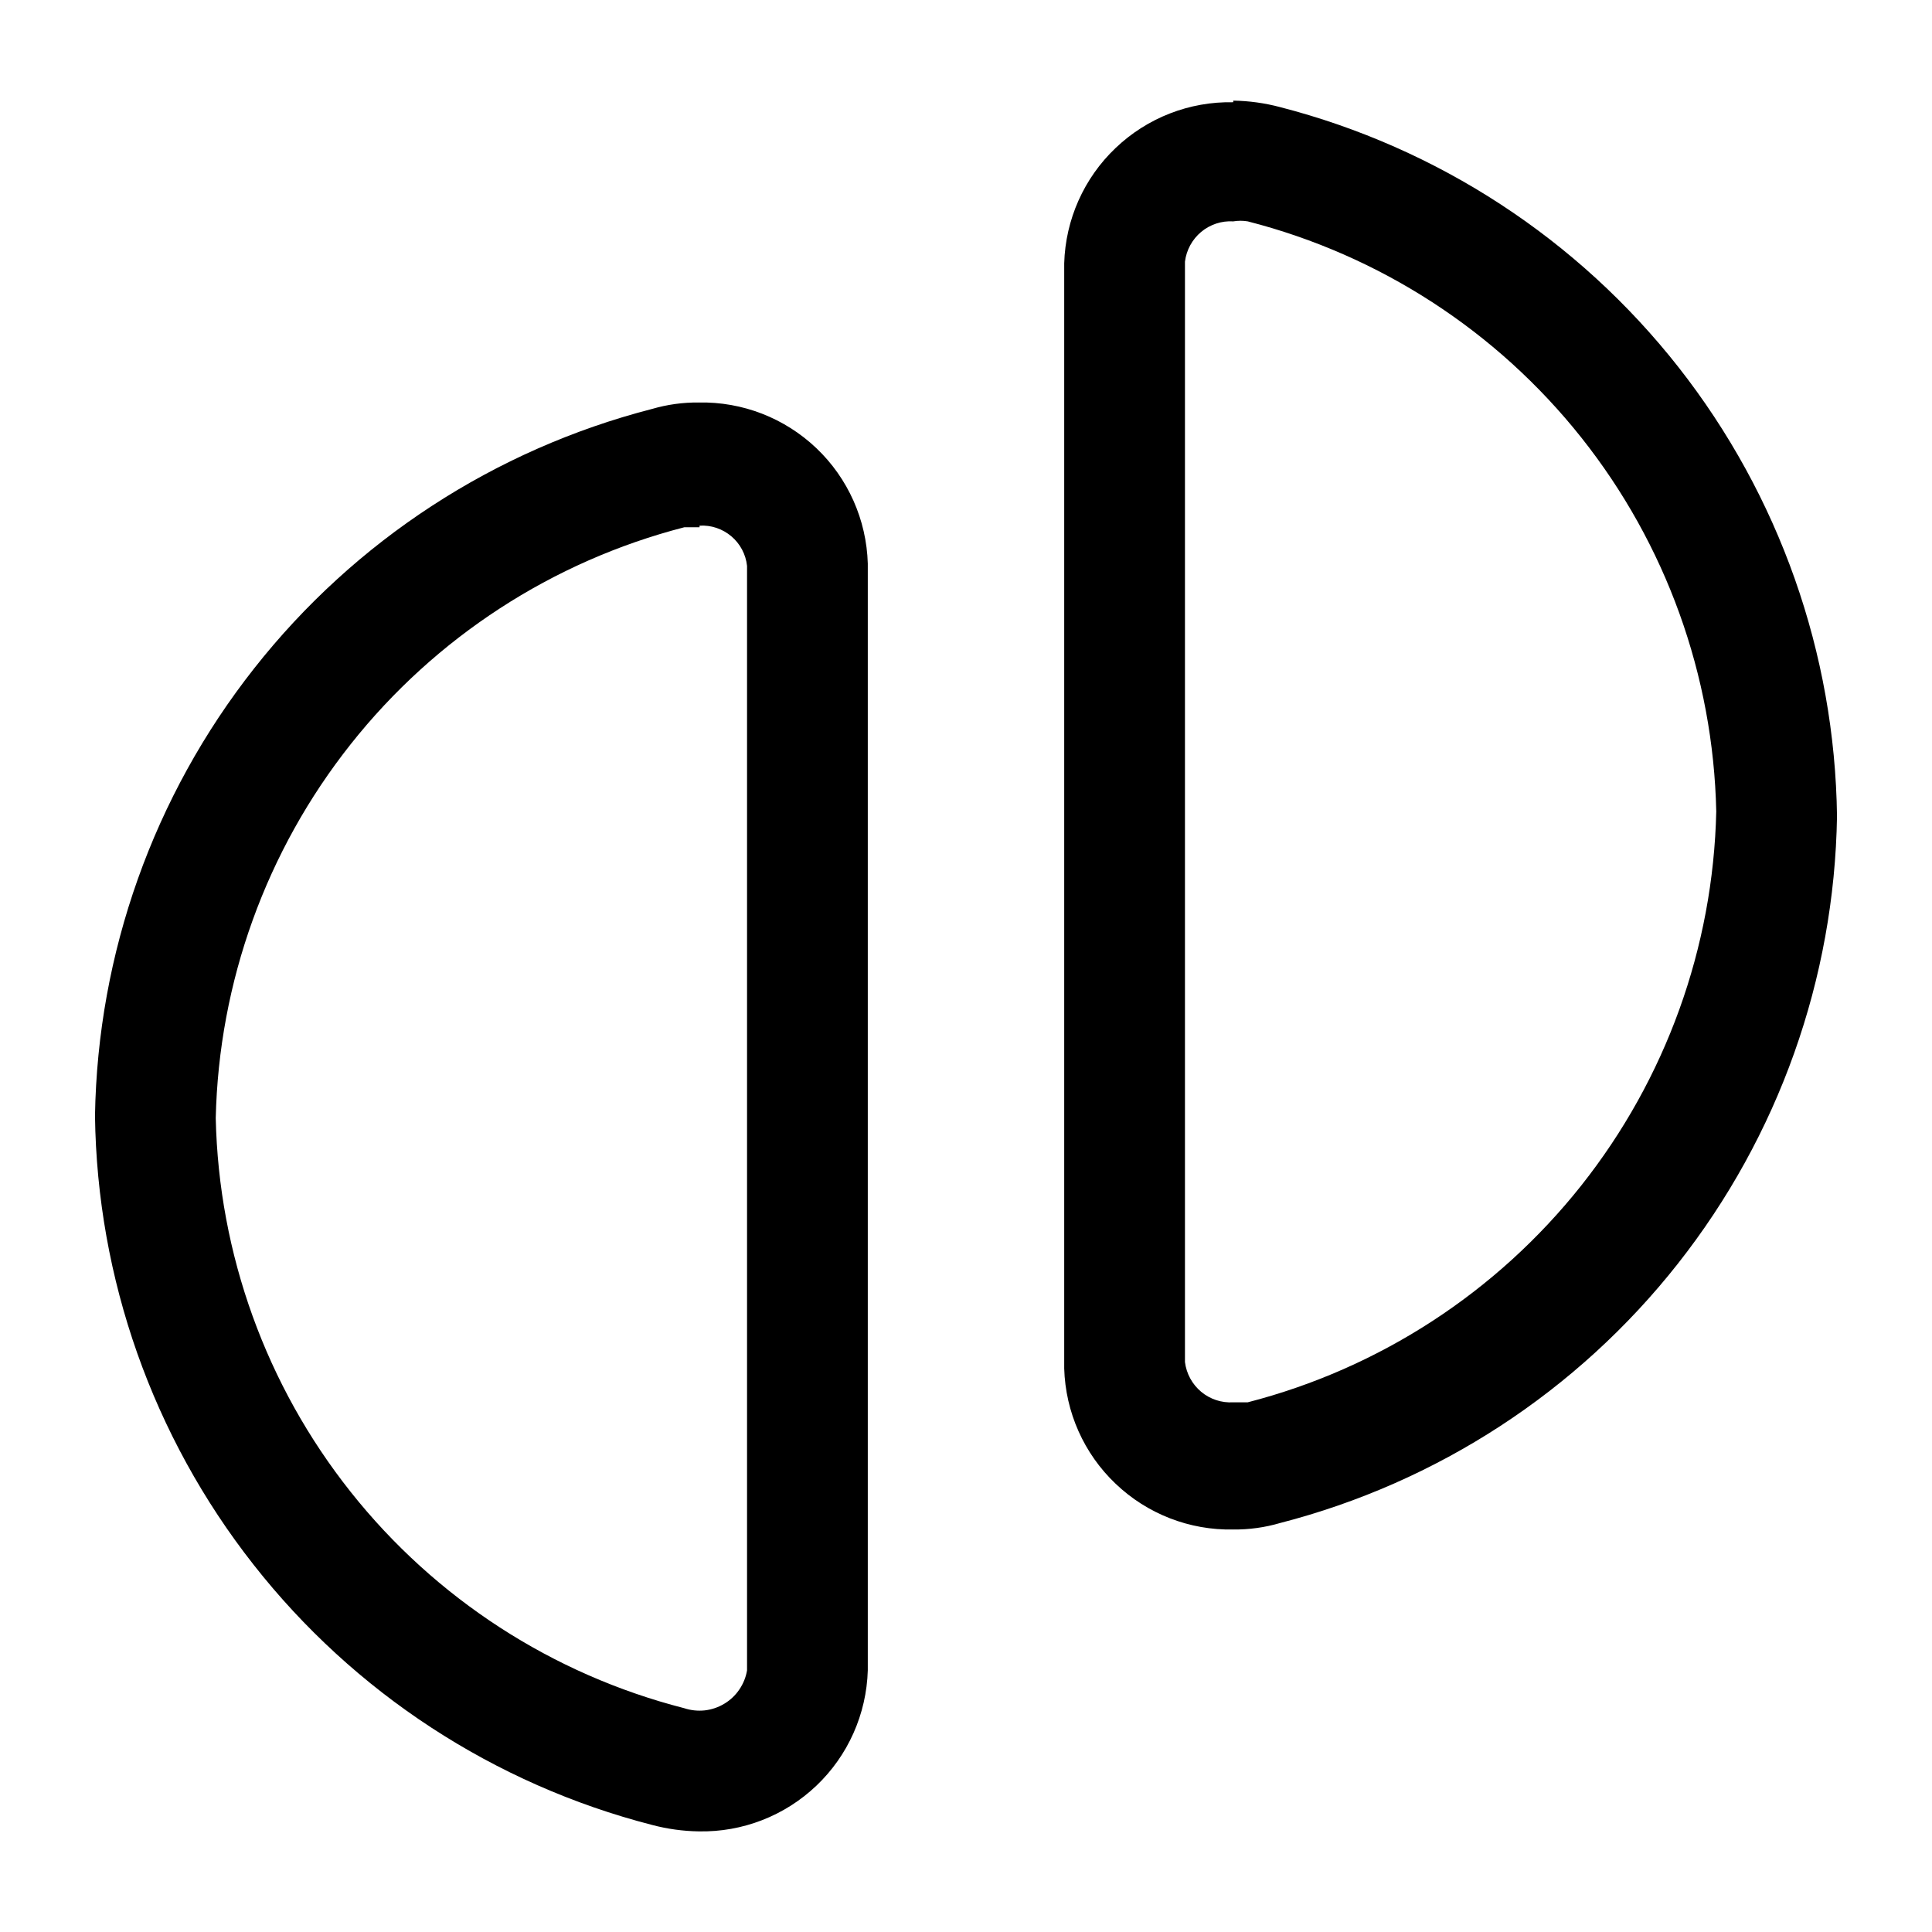<svg width="24" height="24" viewBox="0 0 24 24" fill="none" xmlns="http://www.w3.org/2000/svg">
<path d="M15.32 2.75C15.38 2.74 15.441 2.74 15.5 2.75C17.137 3.169 18.593 4.112 19.644 5.436C20.695 6.759 21.283 8.39 21.32 10.08C21.282 11.771 20.693 13.402 19.643 14.727C18.592 16.052 17.137 16.998 15.5 17.42H15.32C15.175 17.429 15.033 17.382 14.921 17.289C14.81 17.196 14.738 17.064 14.72 16.92V3.25C14.738 3.106 14.81 2.974 14.921 2.881C15.033 2.788 15.175 2.741 15.32 2.75ZM8.69 6.53C8.834 6.521 8.975 6.569 9.085 6.662C9.195 6.755 9.265 6.887 9.28 7.03V20.75C9.266 20.835 9.233 20.916 9.184 20.988C9.136 21.059 9.072 21.12 8.998 21.164C8.924 21.209 8.841 21.237 8.755 21.247C8.669 21.256 8.582 21.247 8.5 21.22C6.863 20.801 5.408 19.858 4.357 18.534C3.306 17.211 2.717 15.58 2.68 13.89C2.718 12.2 3.307 10.568 4.358 9.243C5.408 7.918 6.863 6.972 8.5 6.55H8.69M15.32 1.27C14.777 1.259 14.252 1.463 13.859 1.838C13.465 2.212 13.236 2.727 13.22 3.27V17C13.236 17.543 13.465 18.058 13.859 18.432C14.252 18.807 14.777 19.011 15.32 19C15.516 19.002 15.712 18.975 15.9 18.92C17.856 18.416 19.593 17.285 20.843 15.698C22.093 14.112 22.788 12.159 22.82 10.14C22.794 8.115 22.102 6.156 20.852 4.563C19.601 2.971 17.861 1.835 15.9 1.33C15.711 1.28 15.516 1.253 15.32 1.25V1.27ZM8.68 5C8.484 4.998 8.289 5.025 8.1 5.08C6.144 5.584 4.408 6.715 3.158 8.302C1.908 9.888 1.213 11.841 1.18 13.86C1.206 15.885 1.898 17.844 3.149 19.436C4.399 21.029 6.139 22.165 8.1 22.67C8.289 22.72 8.484 22.747 8.68 22.75C9.223 22.761 9.748 22.557 10.142 22.182C10.535 21.808 10.764 21.293 10.78 20.75V7C10.764 6.457 10.535 5.942 10.142 5.568C9.748 5.193 9.223 4.989 8.68 5Z" fill="black"/>
</svg>
